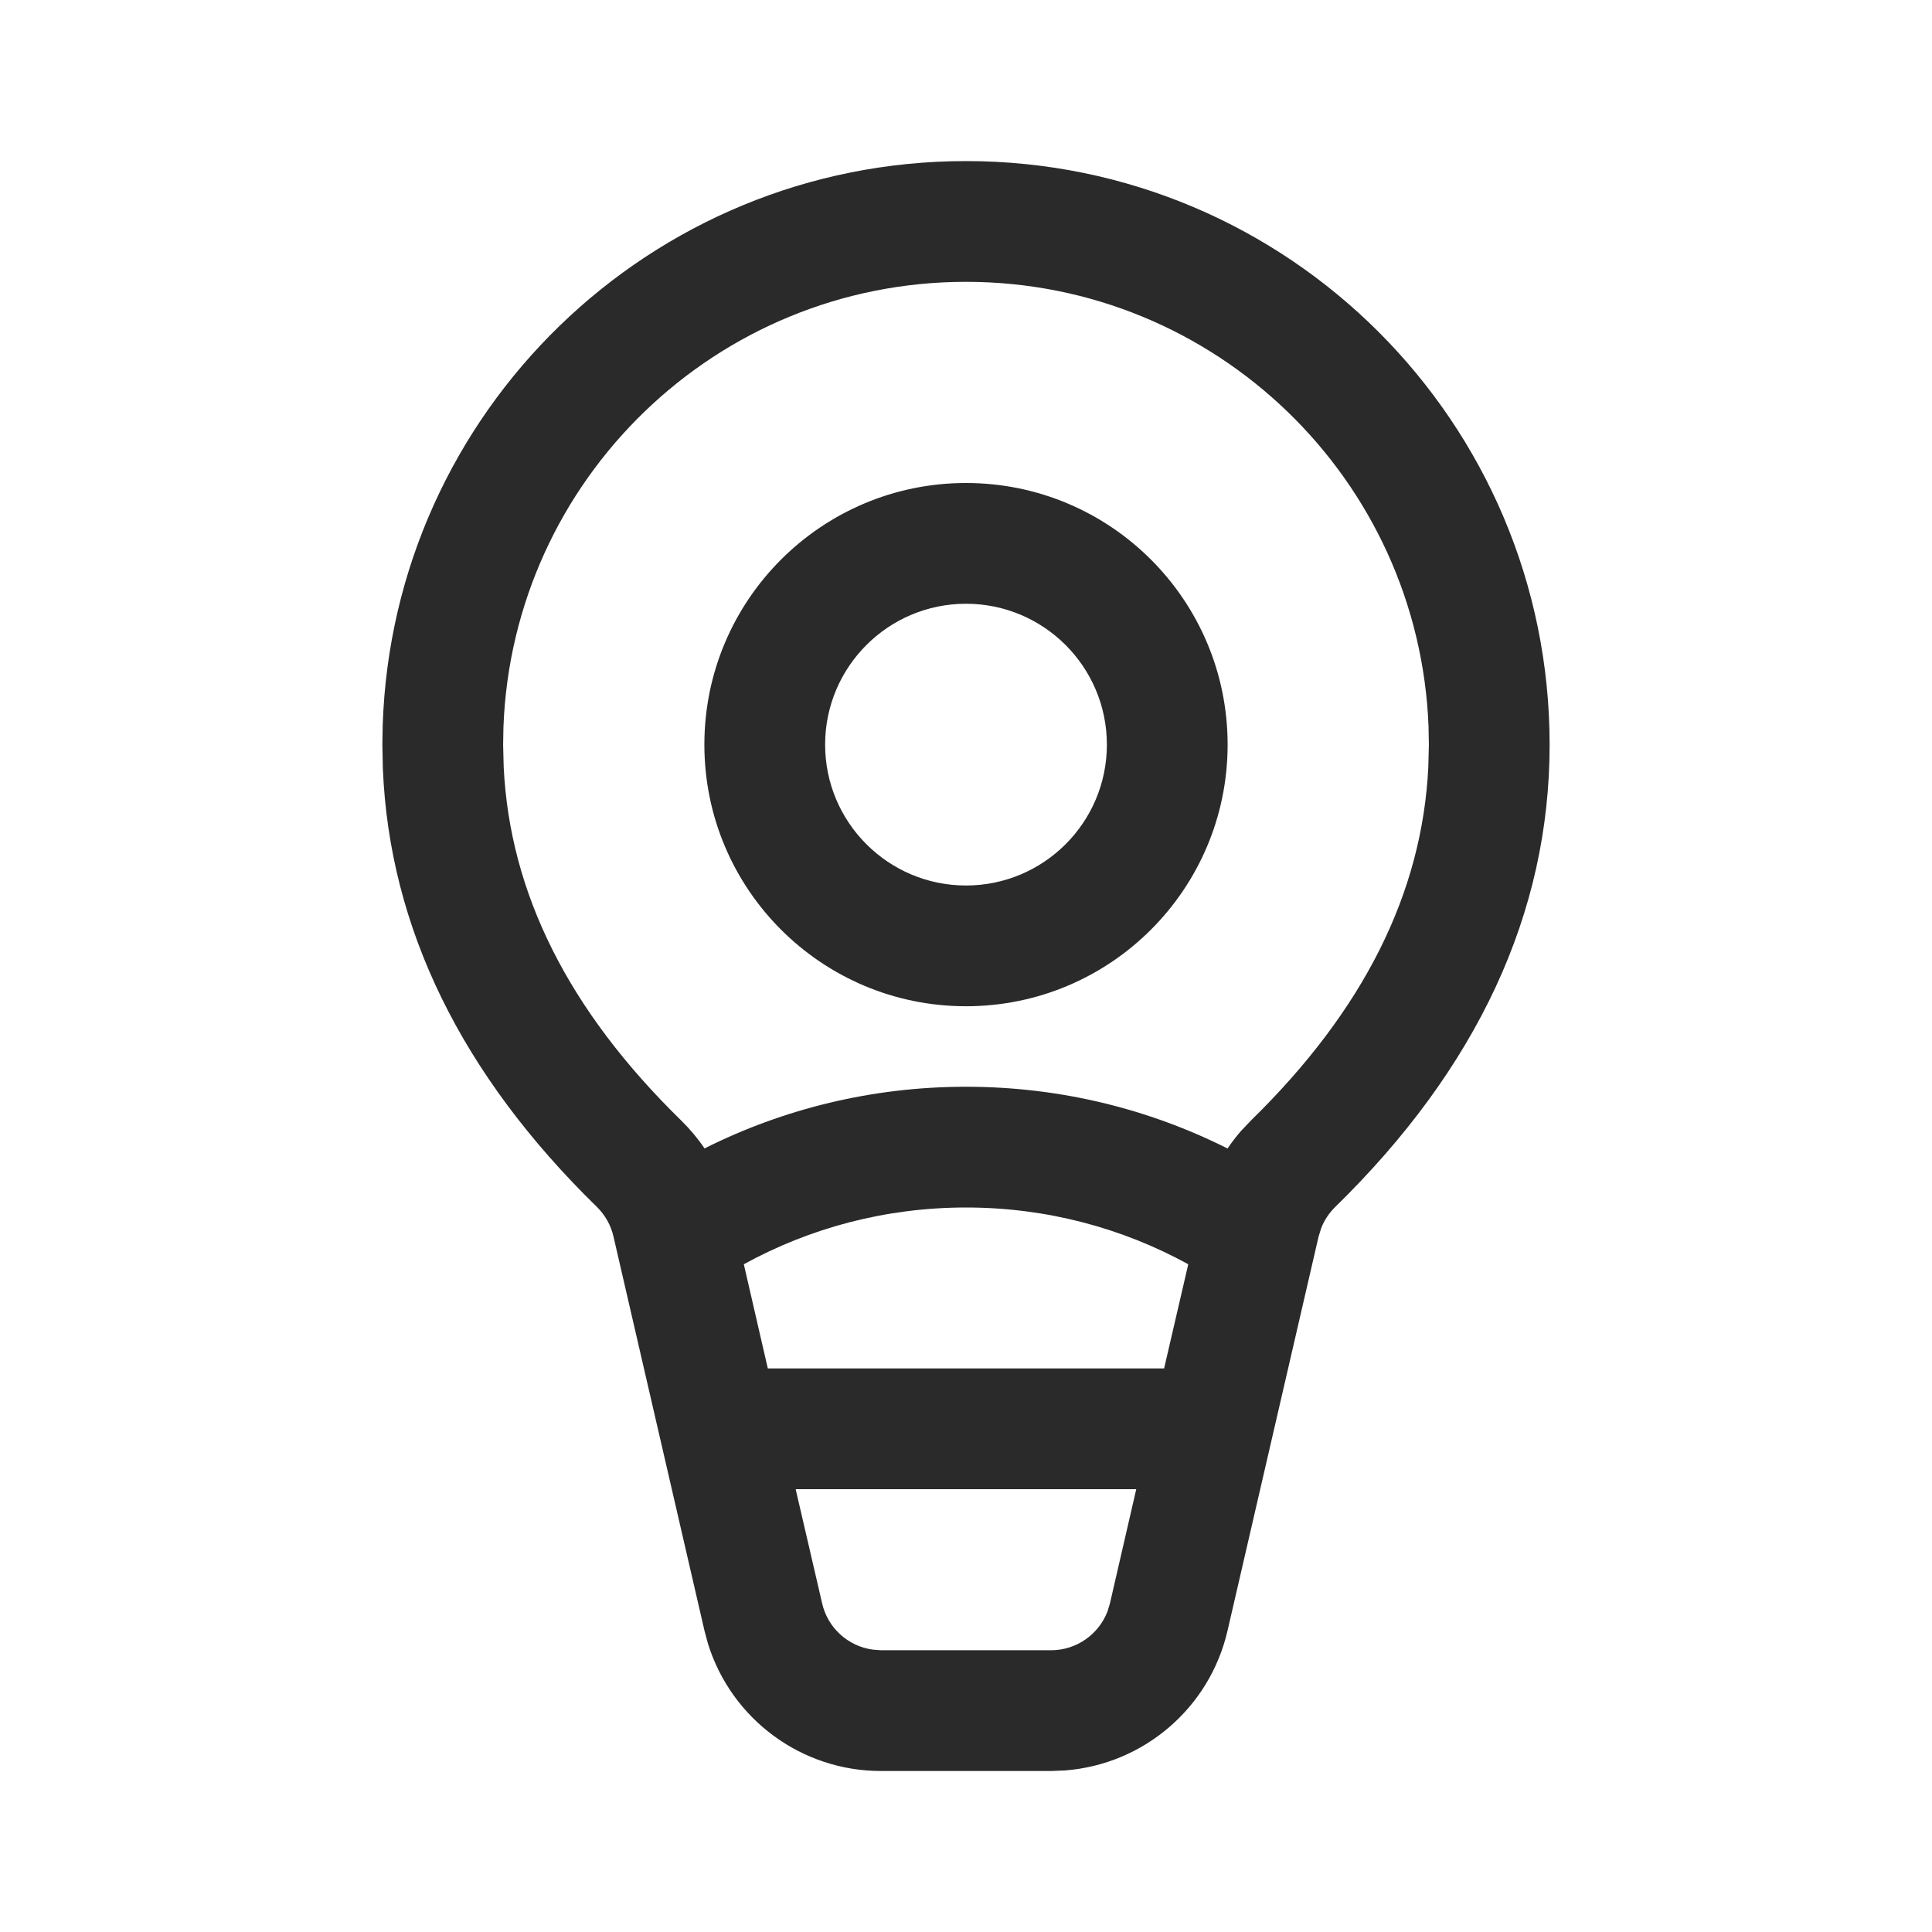 <svg width="24" height="24" viewBox="0 0 24 24" fill="none" xmlns="http://www.w3.org/2000/svg">
<path d="M12 2.001C16.004 2.001 19.25 5.247 19.25 9.251C19.25 11.347 18.349 13.271 16.587 14.993C16.51 15.068 16.45 15.159 16.412 15.258L16.38 15.361L15.249 20.256C15.027 21.22 14.204 21.918 13.23 21.993L13.057 22H10.943C9.954 22 9.088 21.355 8.796 20.423L8.751 20.256L7.621 15.361C7.589 15.221 7.517 15.093 7.415 14.993C5.735 13.353 4.838 11.53 4.756 9.549L4.75 9.251L4.754 9.012C4.88 5.118 8.076 2.001 12 2.001ZM14.115 18.499H9.884L10.213 19.918C10.283 20.224 10.536 20.45 10.84 20.492L10.943 20.5H13.057C13.371 20.5 13.648 20.304 13.758 20.017L13.788 19.918L14.115 18.499ZM12 3.501C8.898 3.501 6.37 5.957 6.254 9.03L6.25 9.251L6.257 9.528C6.333 11.091 7.057 12.547 8.463 13.92C8.571 14.026 8.668 14.142 8.752 14.266C9.729 13.776 10.832 13.5 12 13.5C13.168 13.5 14.271 13.776 15.249 14.267C15.299 14.193 15.354 14.122 15.412 14.054L15.539 13.92C16.943 12.547 17.667 11.092 17.743 9.528L17.75 9.251L17.746 9.03C17.63 5.957 15.102 3.501 12 3.501ZM14.761 15.705C13.941 15.255 13.001 15 12 15C11 15 10.059 15.255 9.24 15.705L9.538 16.999H14.461L14.761 15.705ZM12 7.5C11.034 7.5 10.25 8.284 10.25 9.25C10.25 10.216 11.034 11 12 11C12.966 11 13.75 10.216 13.75 9.25C13.75 8.284 12.966 7.5 12 7.5ZM8.75 9.25C8.75 7.455 10.205 6 12 6C13.795 6 15.25 7.455 15.25 9.25C15.25 11.045 13.795 12.5 12 12.5C10.205 12.5 8.75 11.045 8.75 9.25Z" fill="#2A2A2A"/>
</svg>
